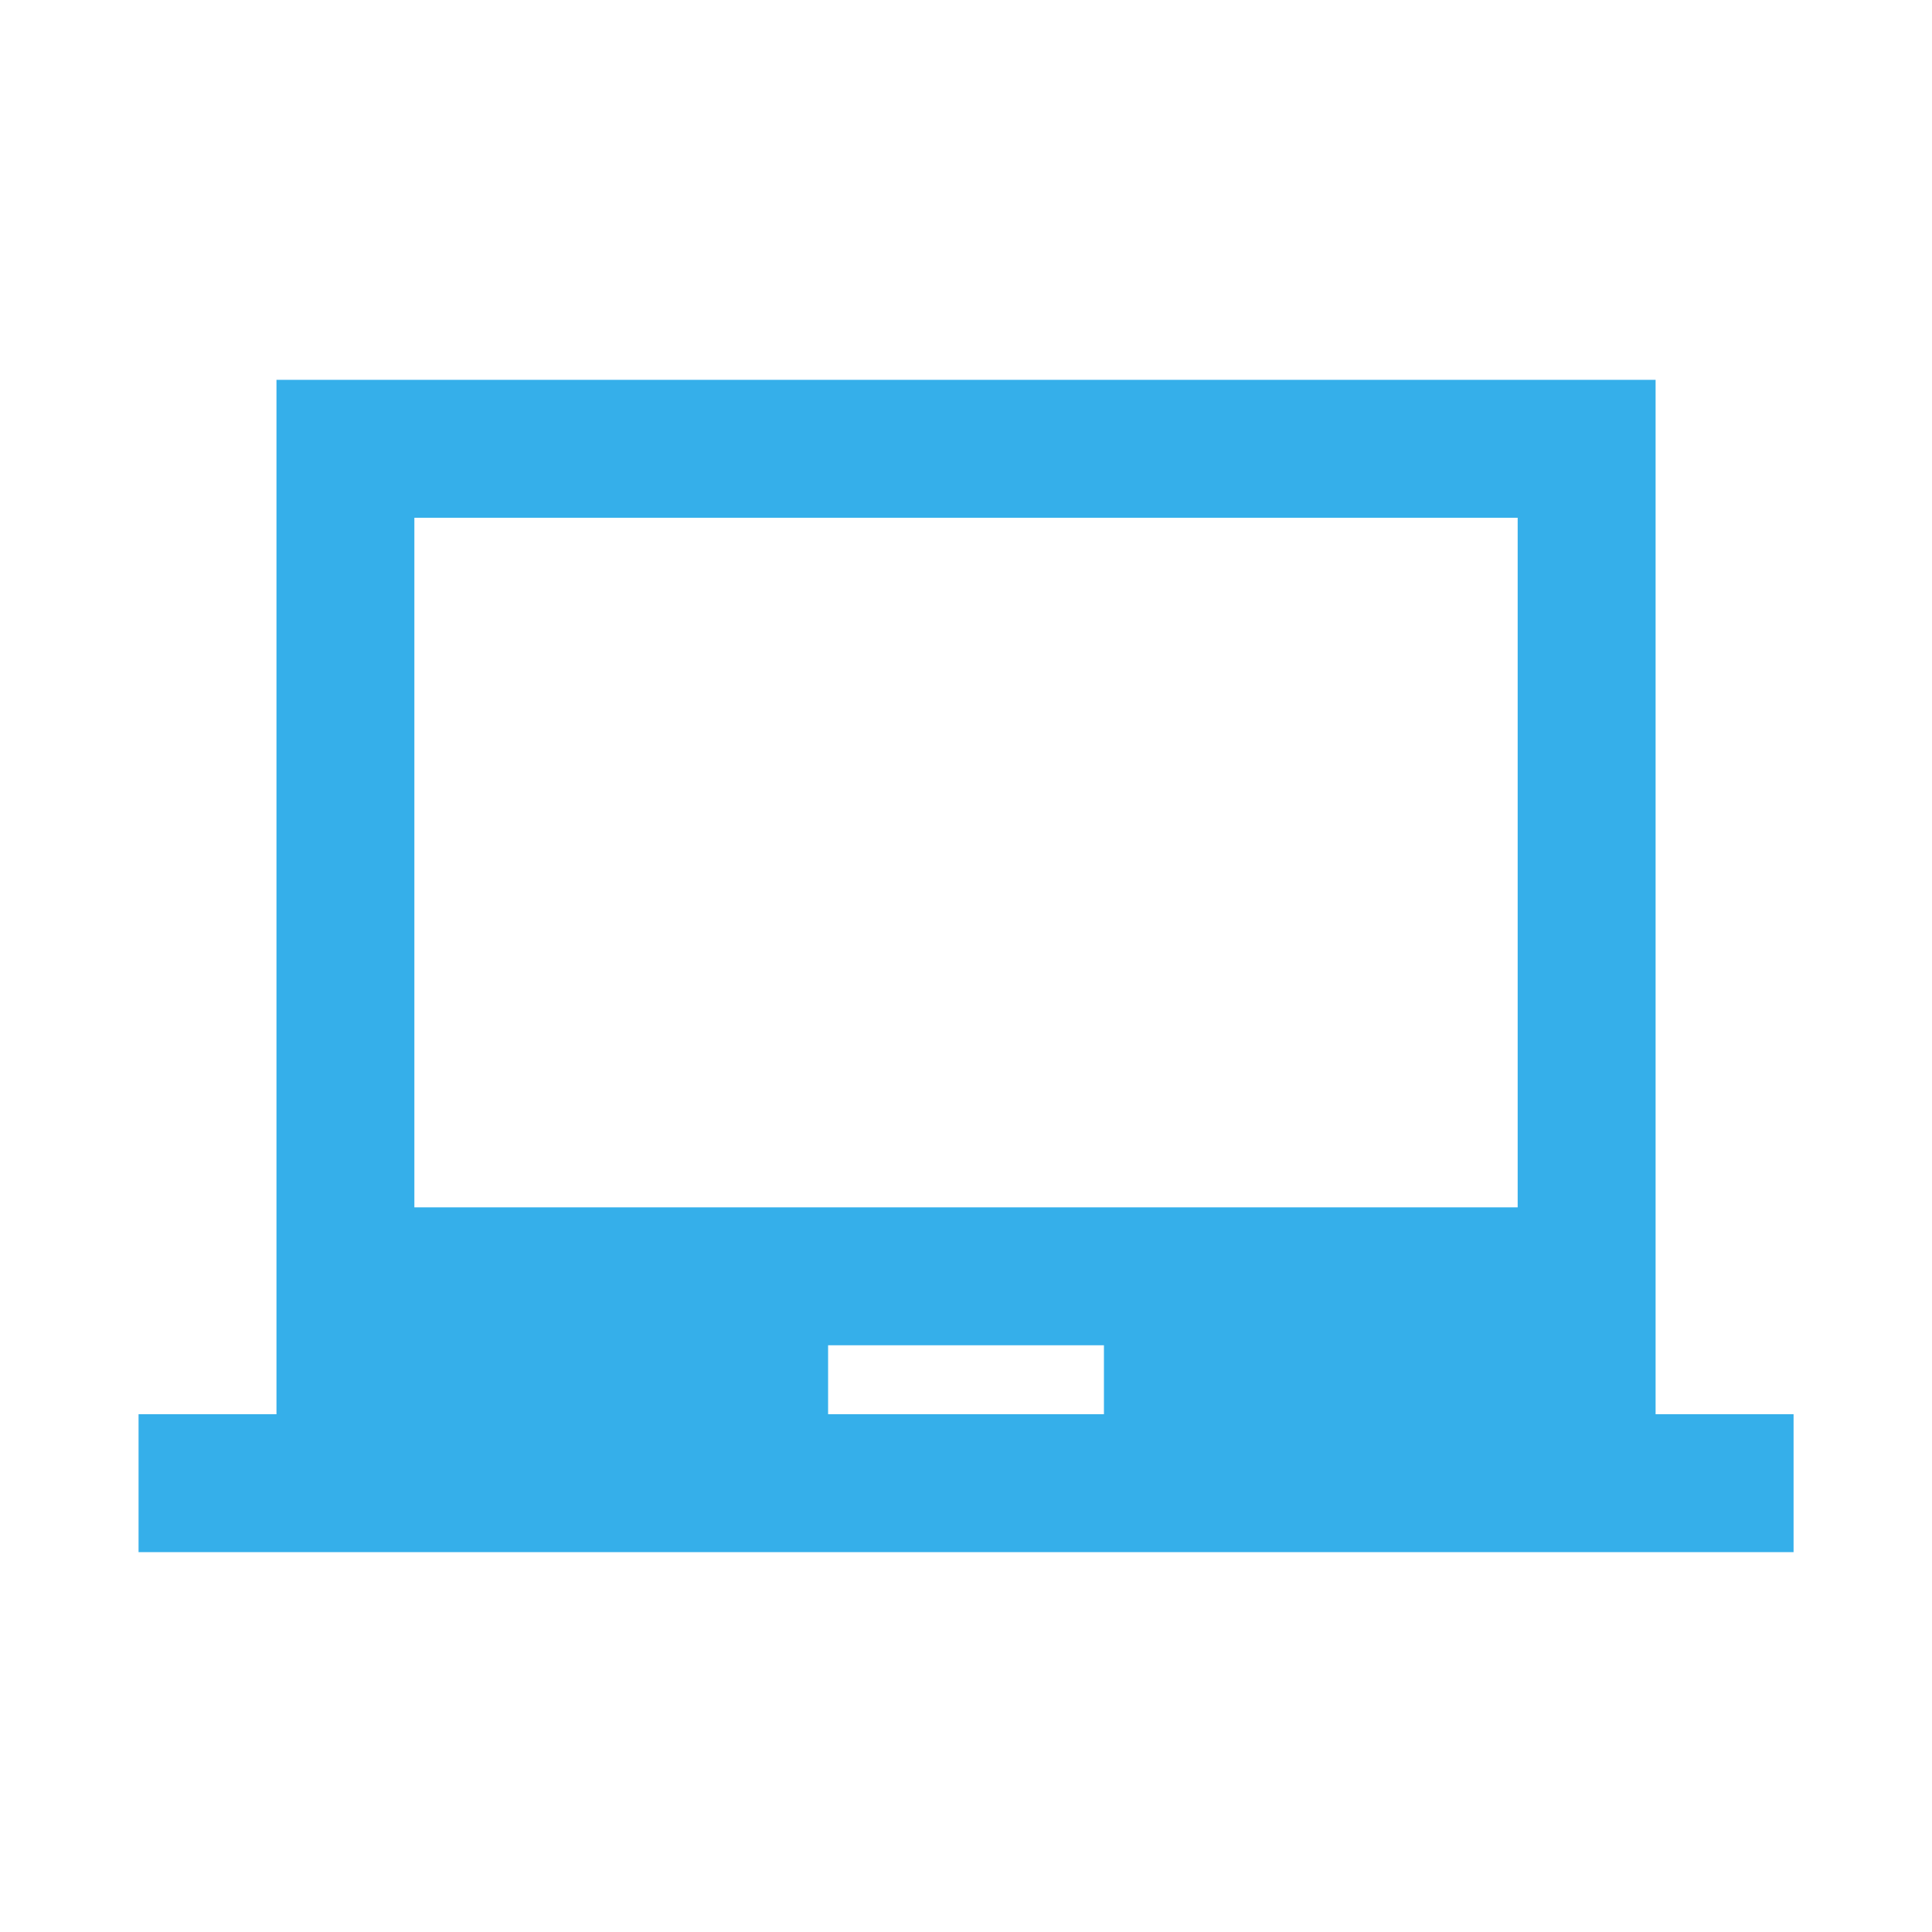 <svg filter="url(#saturation)" opacity="0.8" version="1.1" viewBox="0 0 300 300" xmlns="http://www.w3.org/2000/svg"><g transform="translate(0,276)"><path d="m257.08-56.4v-160.62h-214.15v160.62h-21.415v21.415h256.99v-21.415zm-85.662 0h-42.831v-10.708h42.831zm64.246-32.123h-171.32v-107.08h171.32z" style="fill:#039be5;stroke-width:10.708"/></g><filter id="saturation"><feColorMatrix type="saturate" values="0"/></filter></svg>

